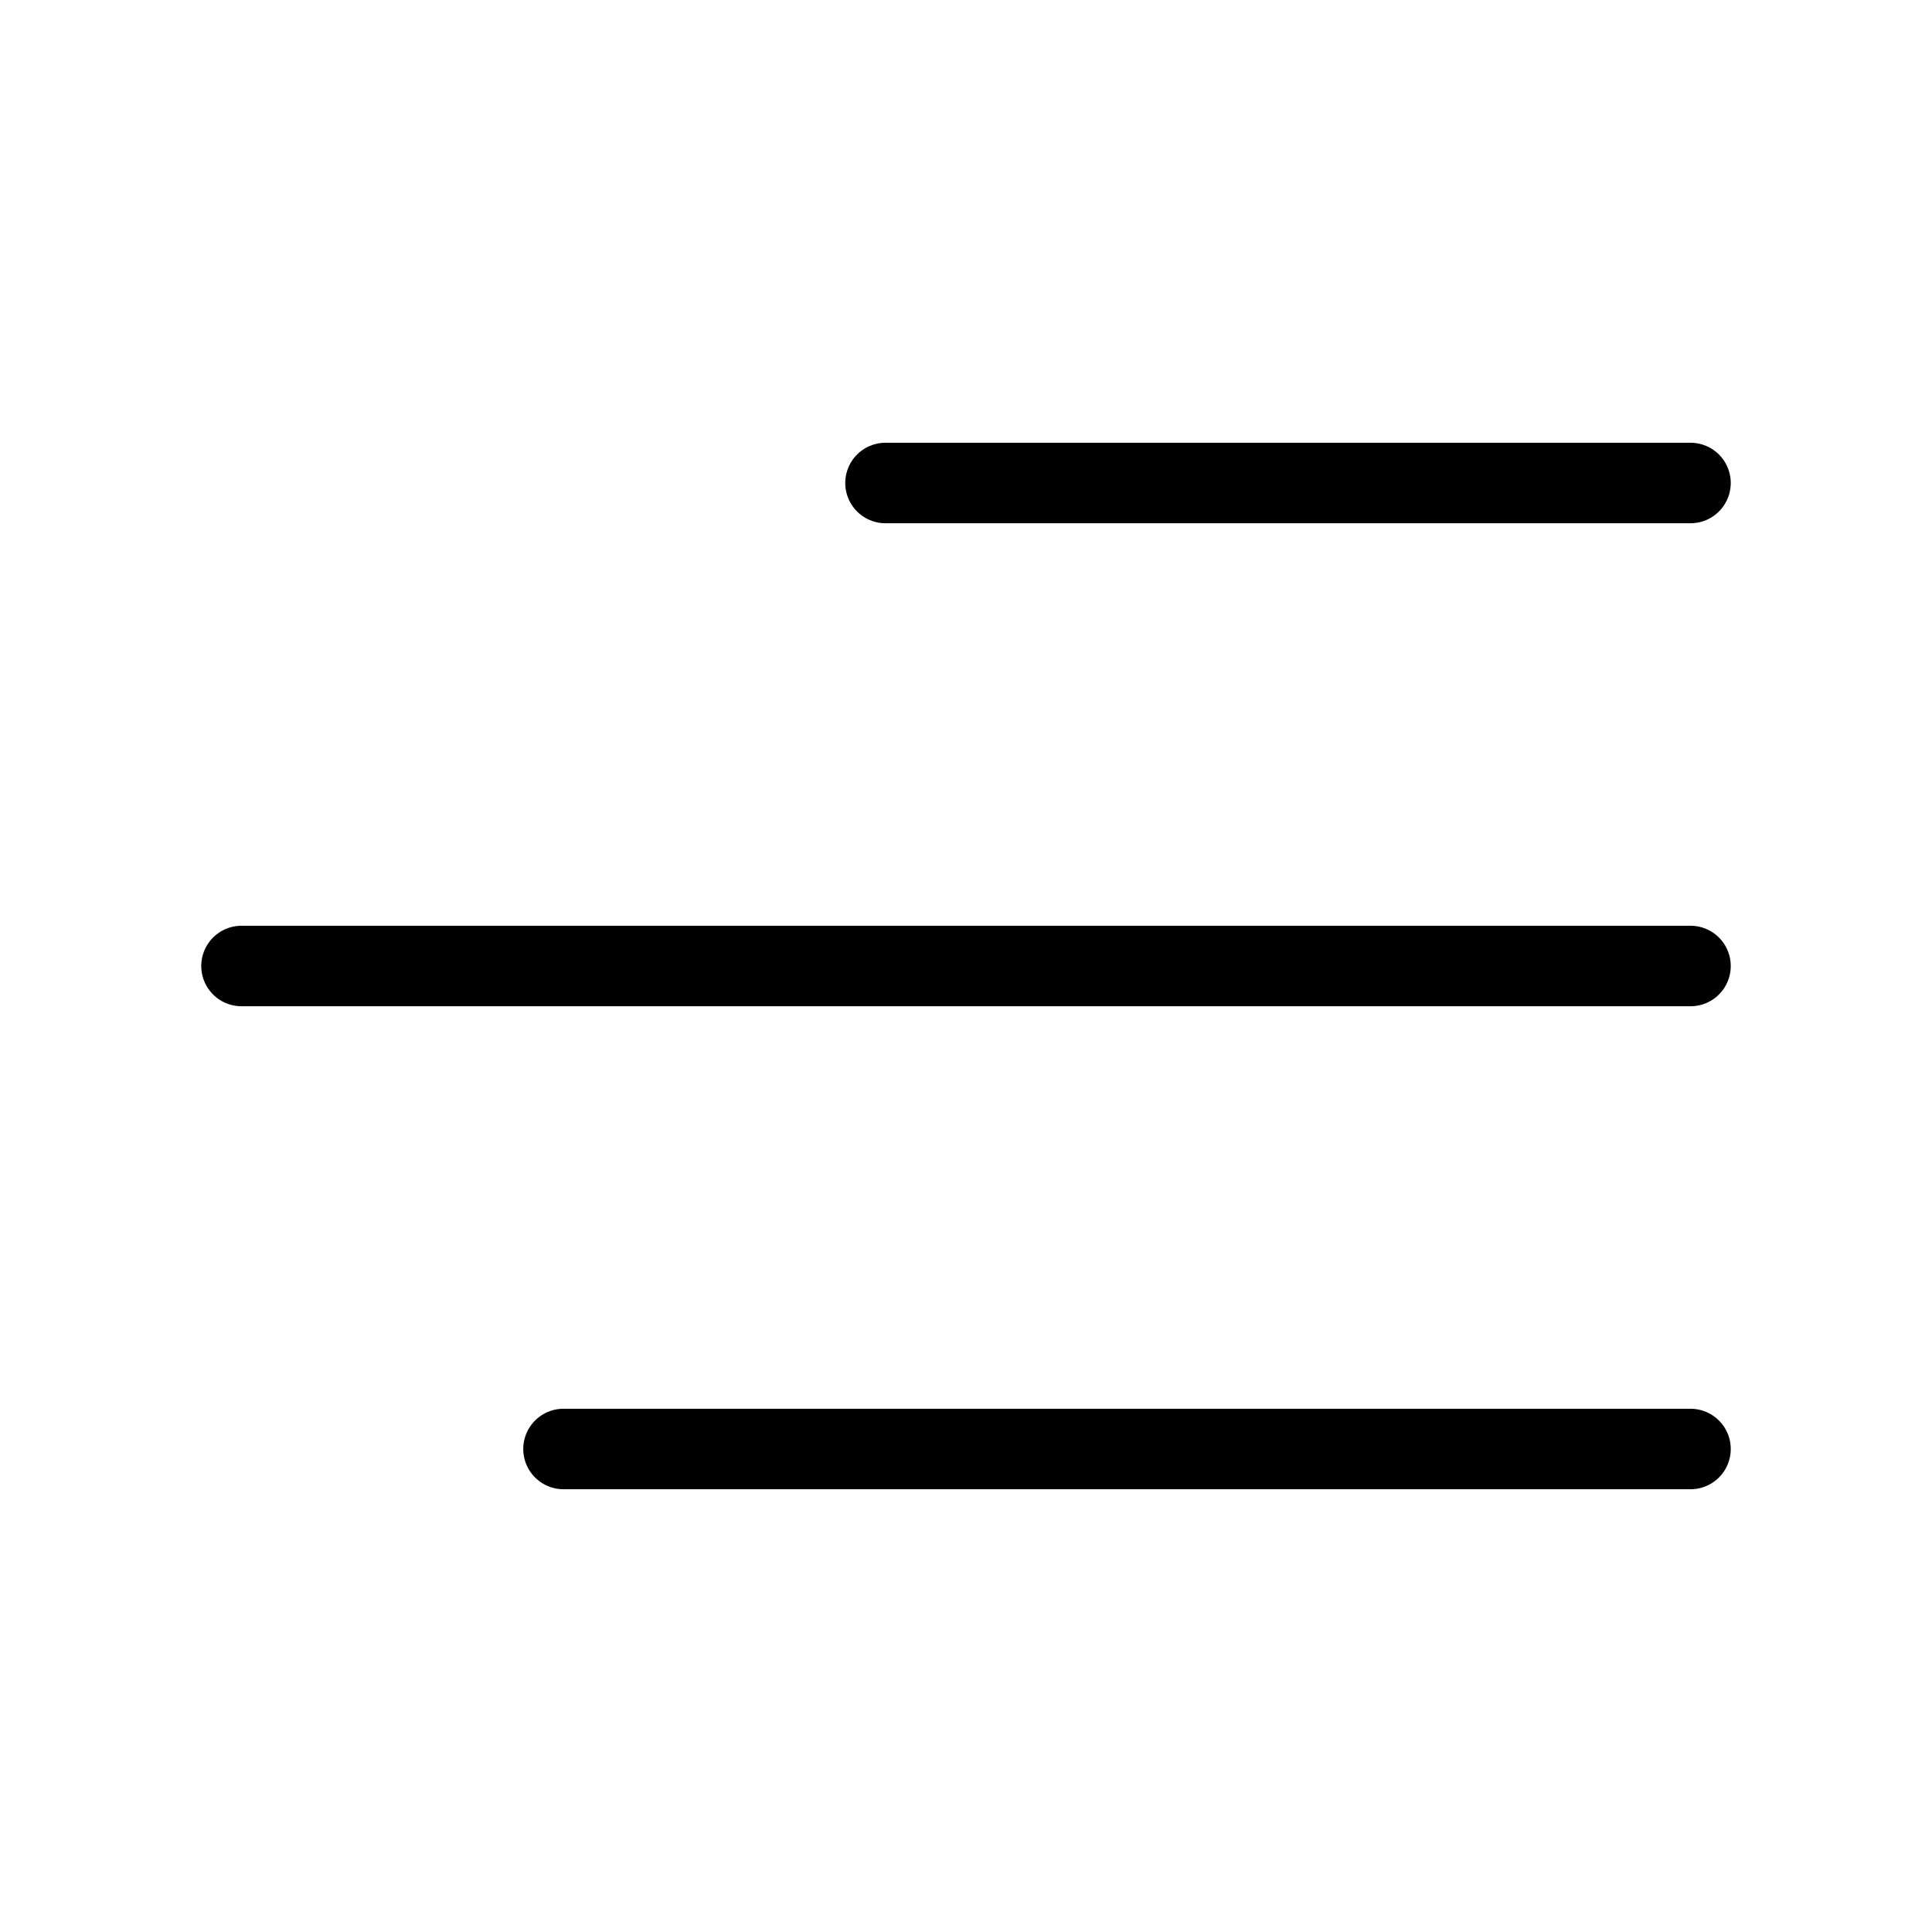 <svg width="24" height="24" viewBox="0 0 24 24" fill="none" xmlns="http://www.w3.org/2000/svg">
<path d="M11 6H21M3 12H21M7 18H21" stroke="black" stroke-linecap="round" stroke-linejoin="round"/>
</svg>
